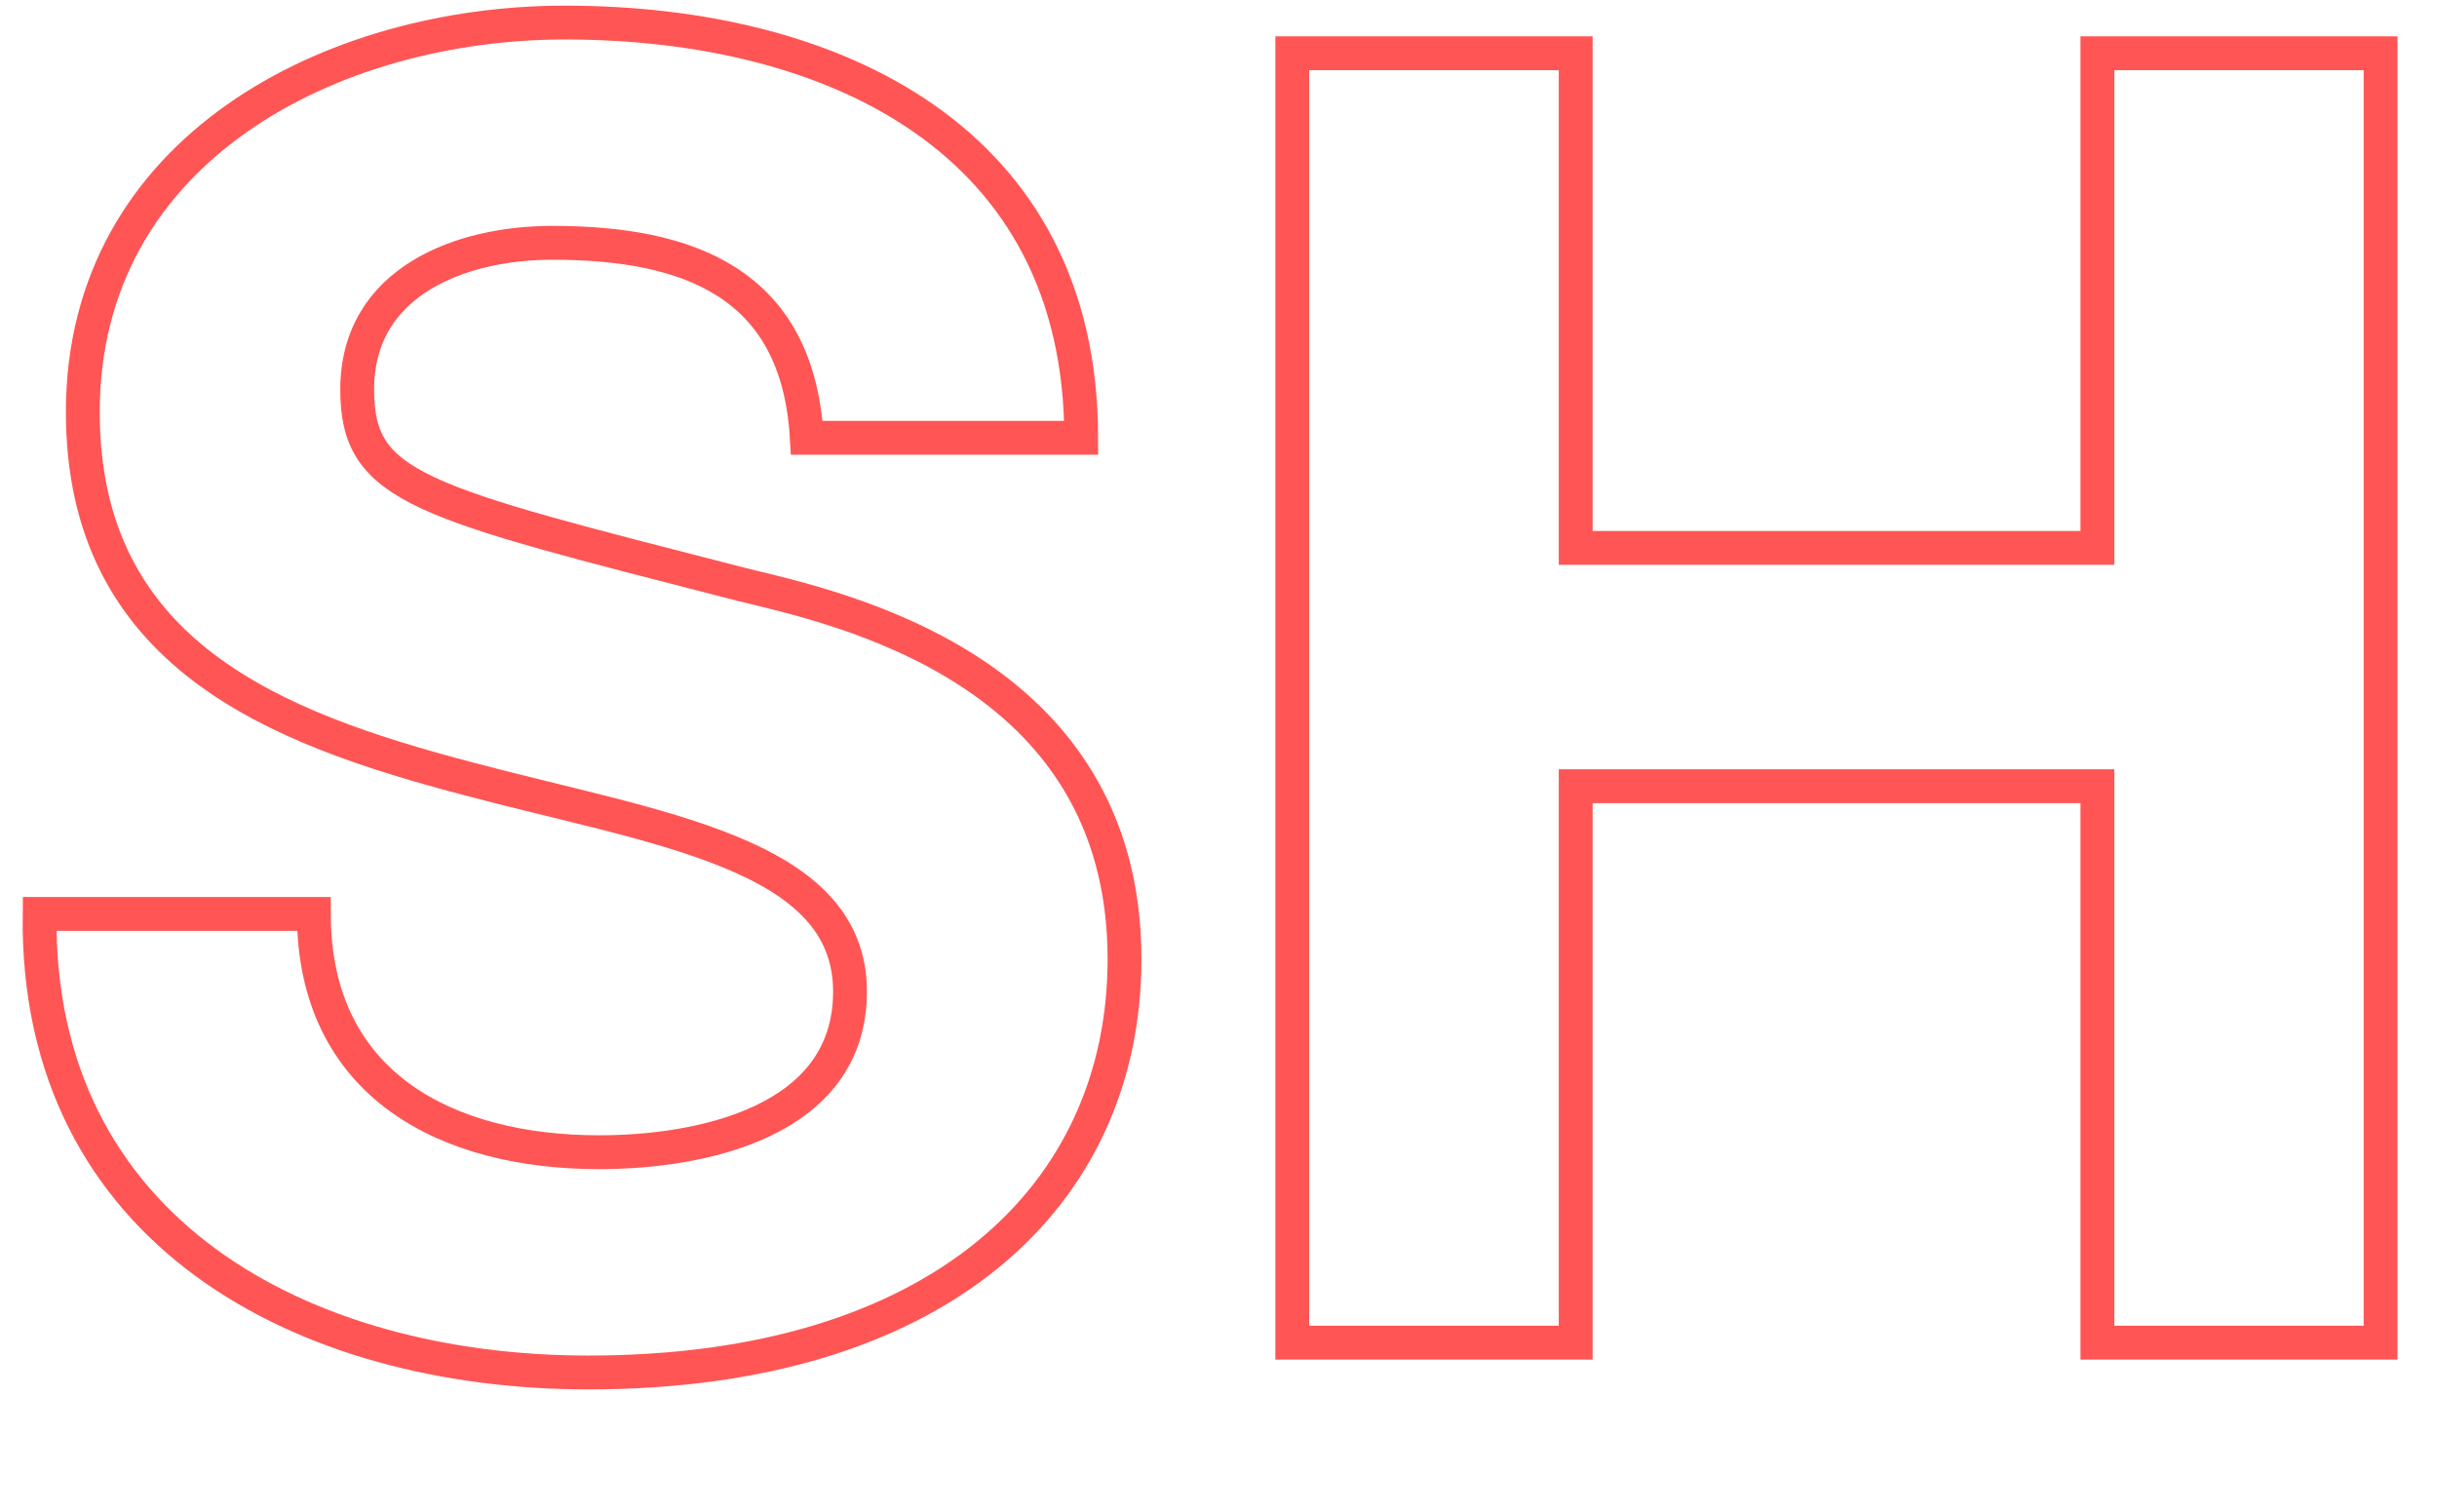 <svg id="Layer_1" data-name="Layer 1" xmlns="http://www.w3.org/2000/svg" viewBox="0 0 216 134"><defs><style>.cls-1{fill:none;stroke:#f55;stroke-width:3px;}</style></defs><title>letter-Artboard 17</title><path class="cls-1" d="M27.82,81c0,15.2,11.84,21.12,25.28,21.12,8.8,0,22.24-2.56,22.24-14.24,0-12.32-17.12-14.4-33.92-18.88-17-4.48-34.08-11-34.08-32.48C7.34,13.2,29.42,2,50.06,2,73.91,2,95.83,12.4,95.83,38.8H71.51C70.71,25,60.94,21.52,48.94,21.52c-8,0-17.28,3.36-17.28,13,0,8.8,5.44,9.92,34.08,17.28C74.06,53.84,99.67,59.12,99.67,85c0,21-16.48,36.64-47.52,36.64-25.28,0-49-12.48-48.64-40.64Z"/><path class="cls-1" d="M114.54,4.72h25.12V48.56H185.9V4.72H211V119H185.9V69.68H139.66V119H114.54Z"/></svg>